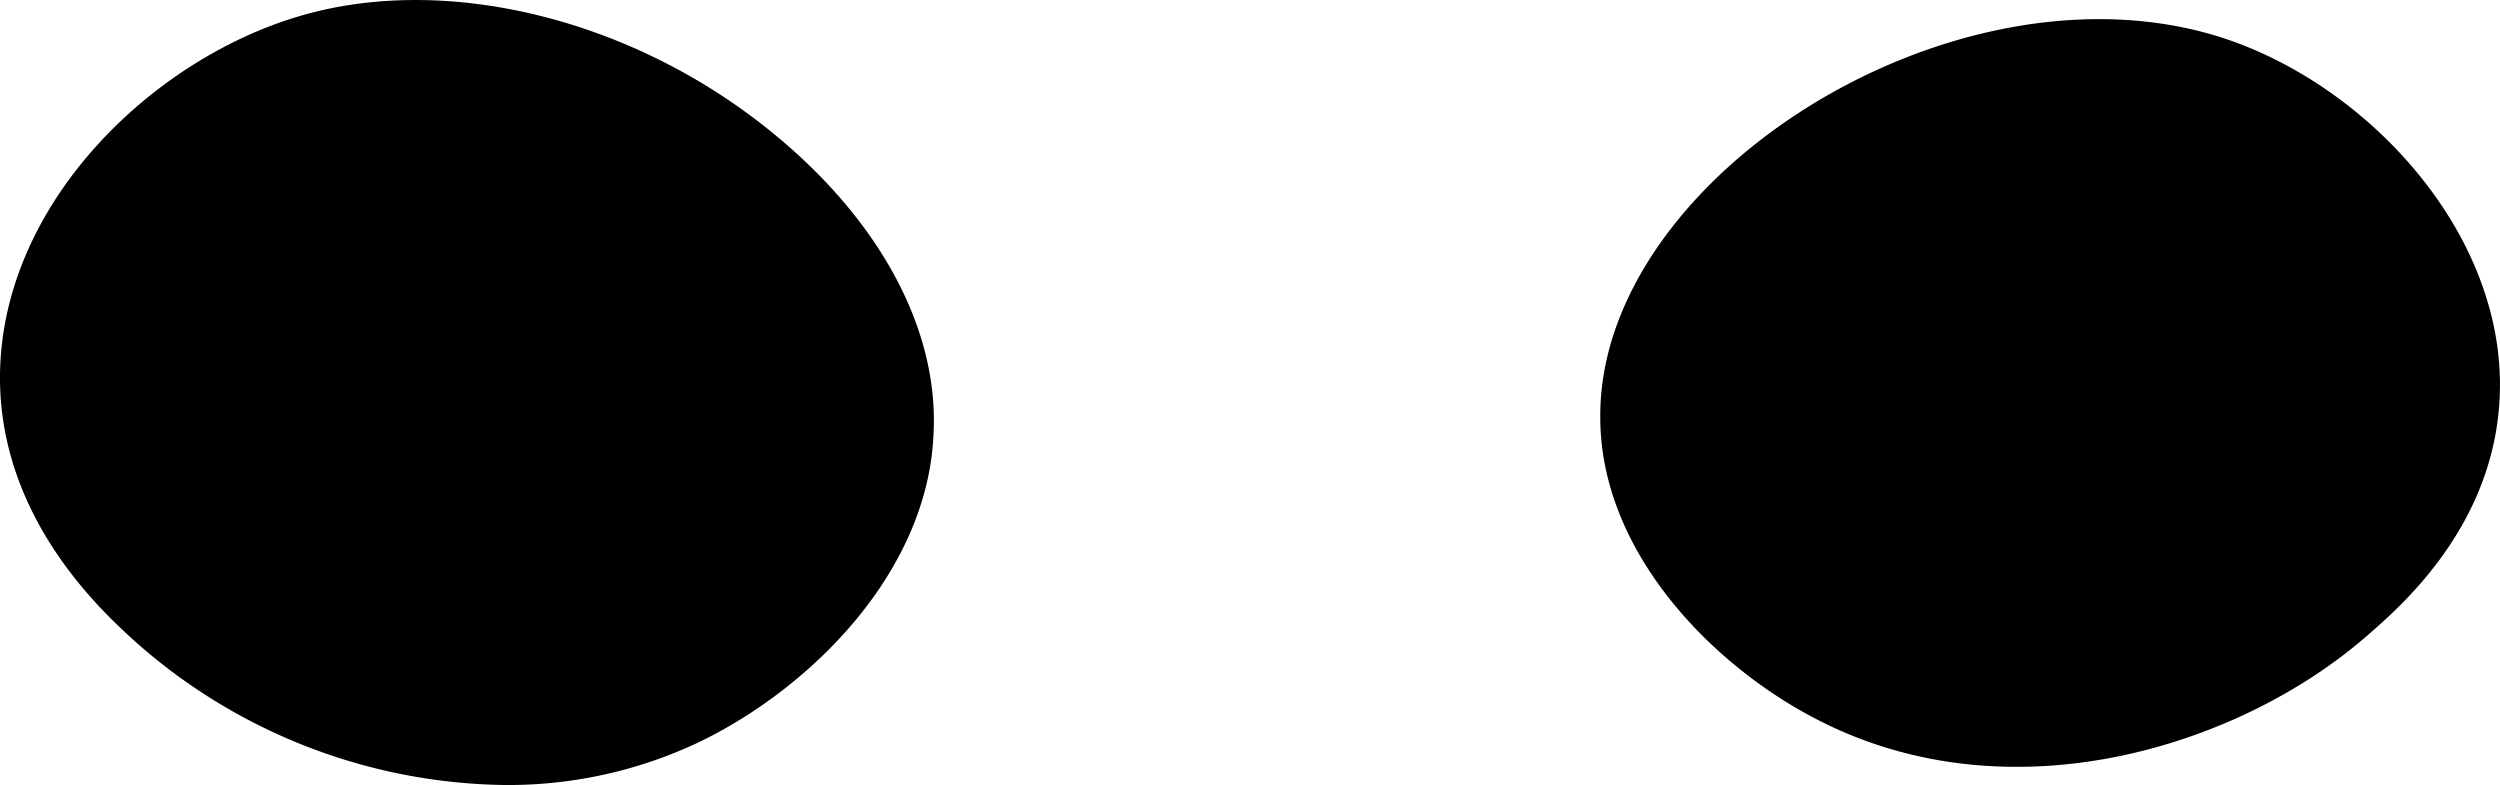 <svg xmlns="http://www.w3.org/2000/svg" viewBox="0 0 71.05 22.31"><title>iris1</title><g id="Layer_2" data-name="Layer 2"><g id="Layer_1-2" data-name="Layer 1"><path d="M14.36,22.31A16.11,16.11,0,0,1,3.75,18.15c-.88-.81-3.55-3.27-3.74-7C-.24,6.09,4.15,1.73,8.54.45h0C12.6-.74,17.77.48,21.7,3.57c3.2,2.51,5,5.71,4.83,8.78-.17,3.9-3.47,7.2-6.66,8.74A12.66,12.66,0,0,1,14.36,22.31Z"/><path d="M63.24,1.1C55.67-1.41,45.43,5,45.48,11.86c0,3.79,3.13,7,6.07,8.54,5.51,2.91,12.06.83,15.66-2.28.94-.81,3.51-3,3.81-6.51C71.43,6.93,67.49,2.52,63.24,1.1Zm3.4,8a6.21,6.21,0,0,1-2.46,4.08c-2.32,1.95-6.54,3.24-10.09,1.42-1.9-1-3.91-3-3.93-5.36C50.13,5,56.73,1,61.61,2.54,64.35,3.43,66.9,6.2,66.64,9.14Z"/><path d="M59.66,1.05a15.52,15.52,0,0,0-9,3c-3,2.19-4.74,5-4.72,7.76,0,3.5,2.93,6.59,5.8,8.1,5.11,2.7,11.46.93,15.1-2.21.92-.79,3.36-2.89,3.64-6.18.4-4.5-3.55-8.69-7.44-10h0A10.93,10.93,0,0,0,59.66,1.05Z"/></g></g></svg>